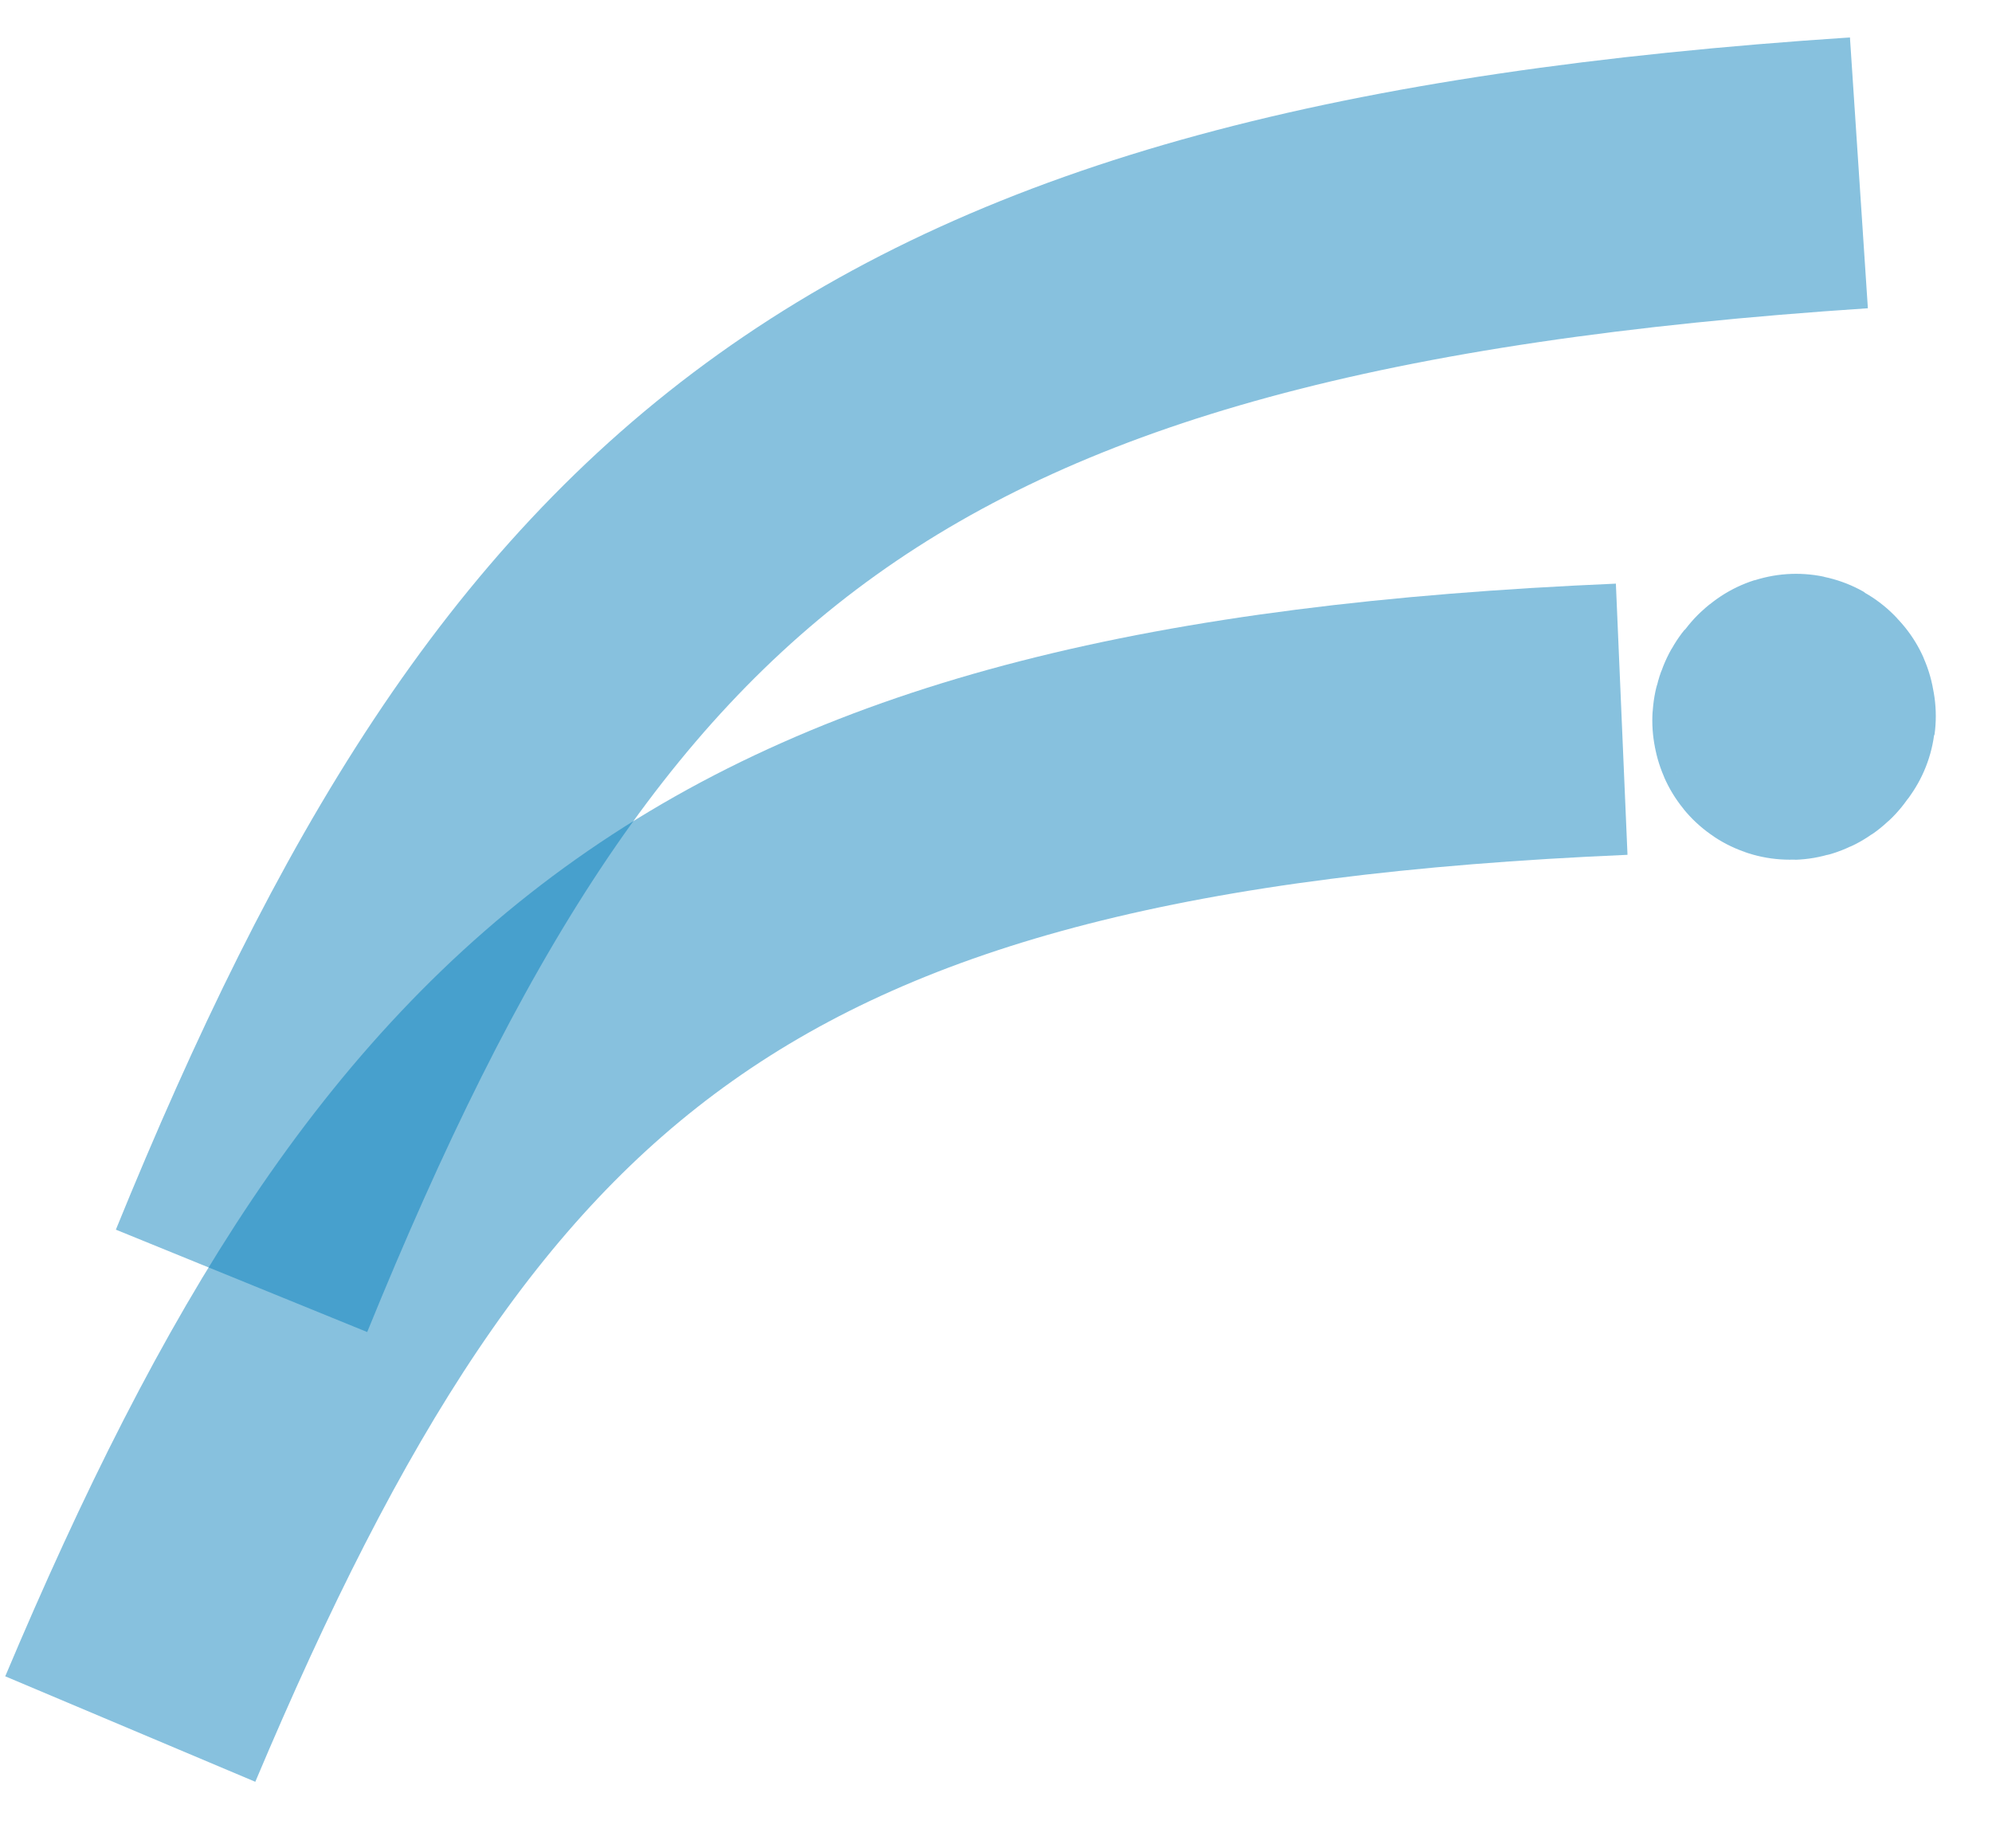 <svg width="734" height="681" viewBox="0 0 734 681" fill="none" xmlns="http://www.w3.org/2000/svg">
<path d="M48 637.033C159.267 373.213 268.546 279.085 597.55 264.986" stroke="#007CBA" stroke-opacity="0.47" stroke-width="100"/>
<path d="M663.058 262.655C662.88 262.382 662.129 261.25 661.597 261.42C661.349 261.499 660.443 262.388 660.244 262.648C659.828 263.189 659.397 263.601 659.156 264.28C659.055 264.561 658.959 264.848 658.886 265.126C658.751 265.646 658.891 265.729 658.963 266.136C659.187 267.397 661.362 266.669 662.227 265.423C662.524 264.996 662.82 264.57 663.116 264.143C663.352 263.804 663.307 263.832 663.237 263.576C663.184 263.379 663.048 263.243 663.037 263.013C663.022 262.706 663.17 262.58 662.946 262.425" stroke="#007CBA" stroke-opacity="0.47" stroke-width="100" stroke-linecap="round" stroke-linejoin="round"/>
<path d="M89 471.902C203.752 190.185 321.628 87.733 684.958 63.68" stroke="#007CBA" stroke-opacity="0.47" stroke-width="100"/>
</svg>
